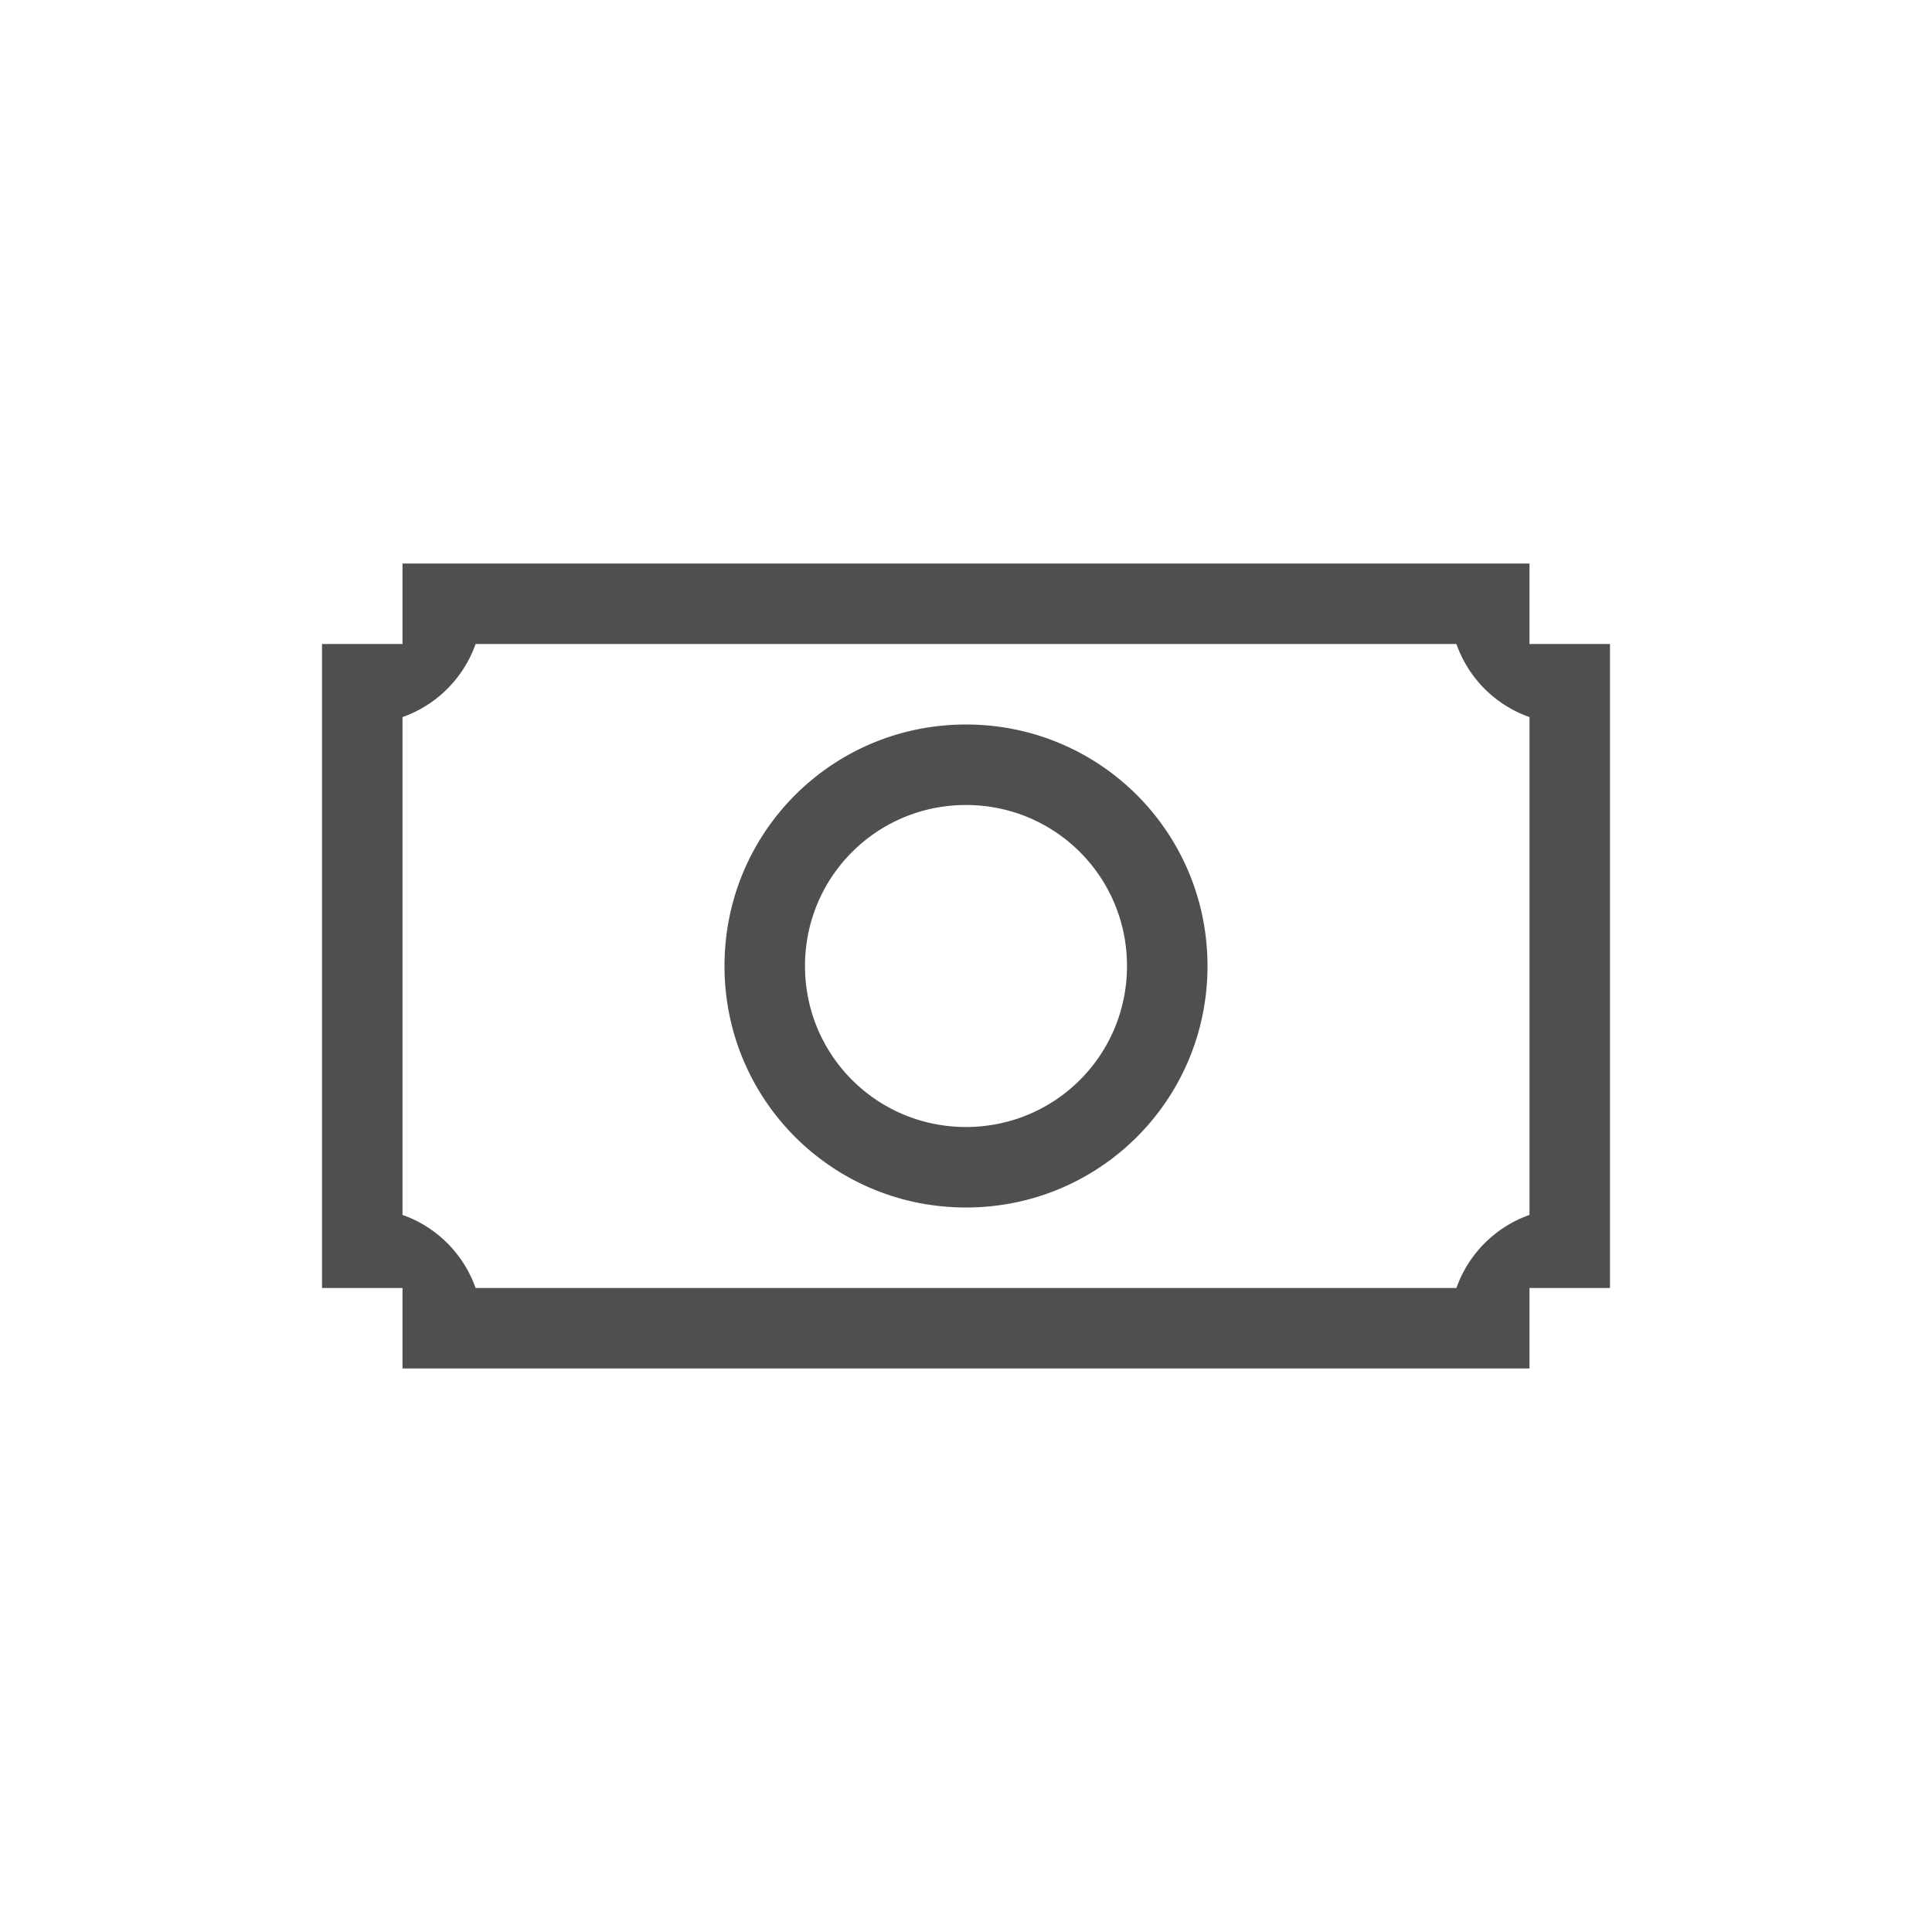 <svg xmlns="http://www.w3.org/2000/svg" viewBox="0 0 24 24">
    <path d="M5 7v1H4v8h1v1h14v-1h1V8h-1V7H5zm.908 1h12.184c.15.425.483.758.908.908V15.092a1.49 1.49 0 0 0-.908.908H5.908A1.49 1.49 0 0 0 5 15.092V8.908A1.49 1.49 0 0 0 5.908 8zM12 9c-1.662 0-3 1.338-3 3s1.338 3 3 3 3-1.338 3-3-1.338-3-3-3zm0 1c1.108 0 2 .892 2 2s-.892 2-2 2-2-.892-2-2 .892-2 2-2z" style="fill:currentColor;fill-opacity:1;stroke:none;color:#050505;opacity:.7"/>
</svg>
